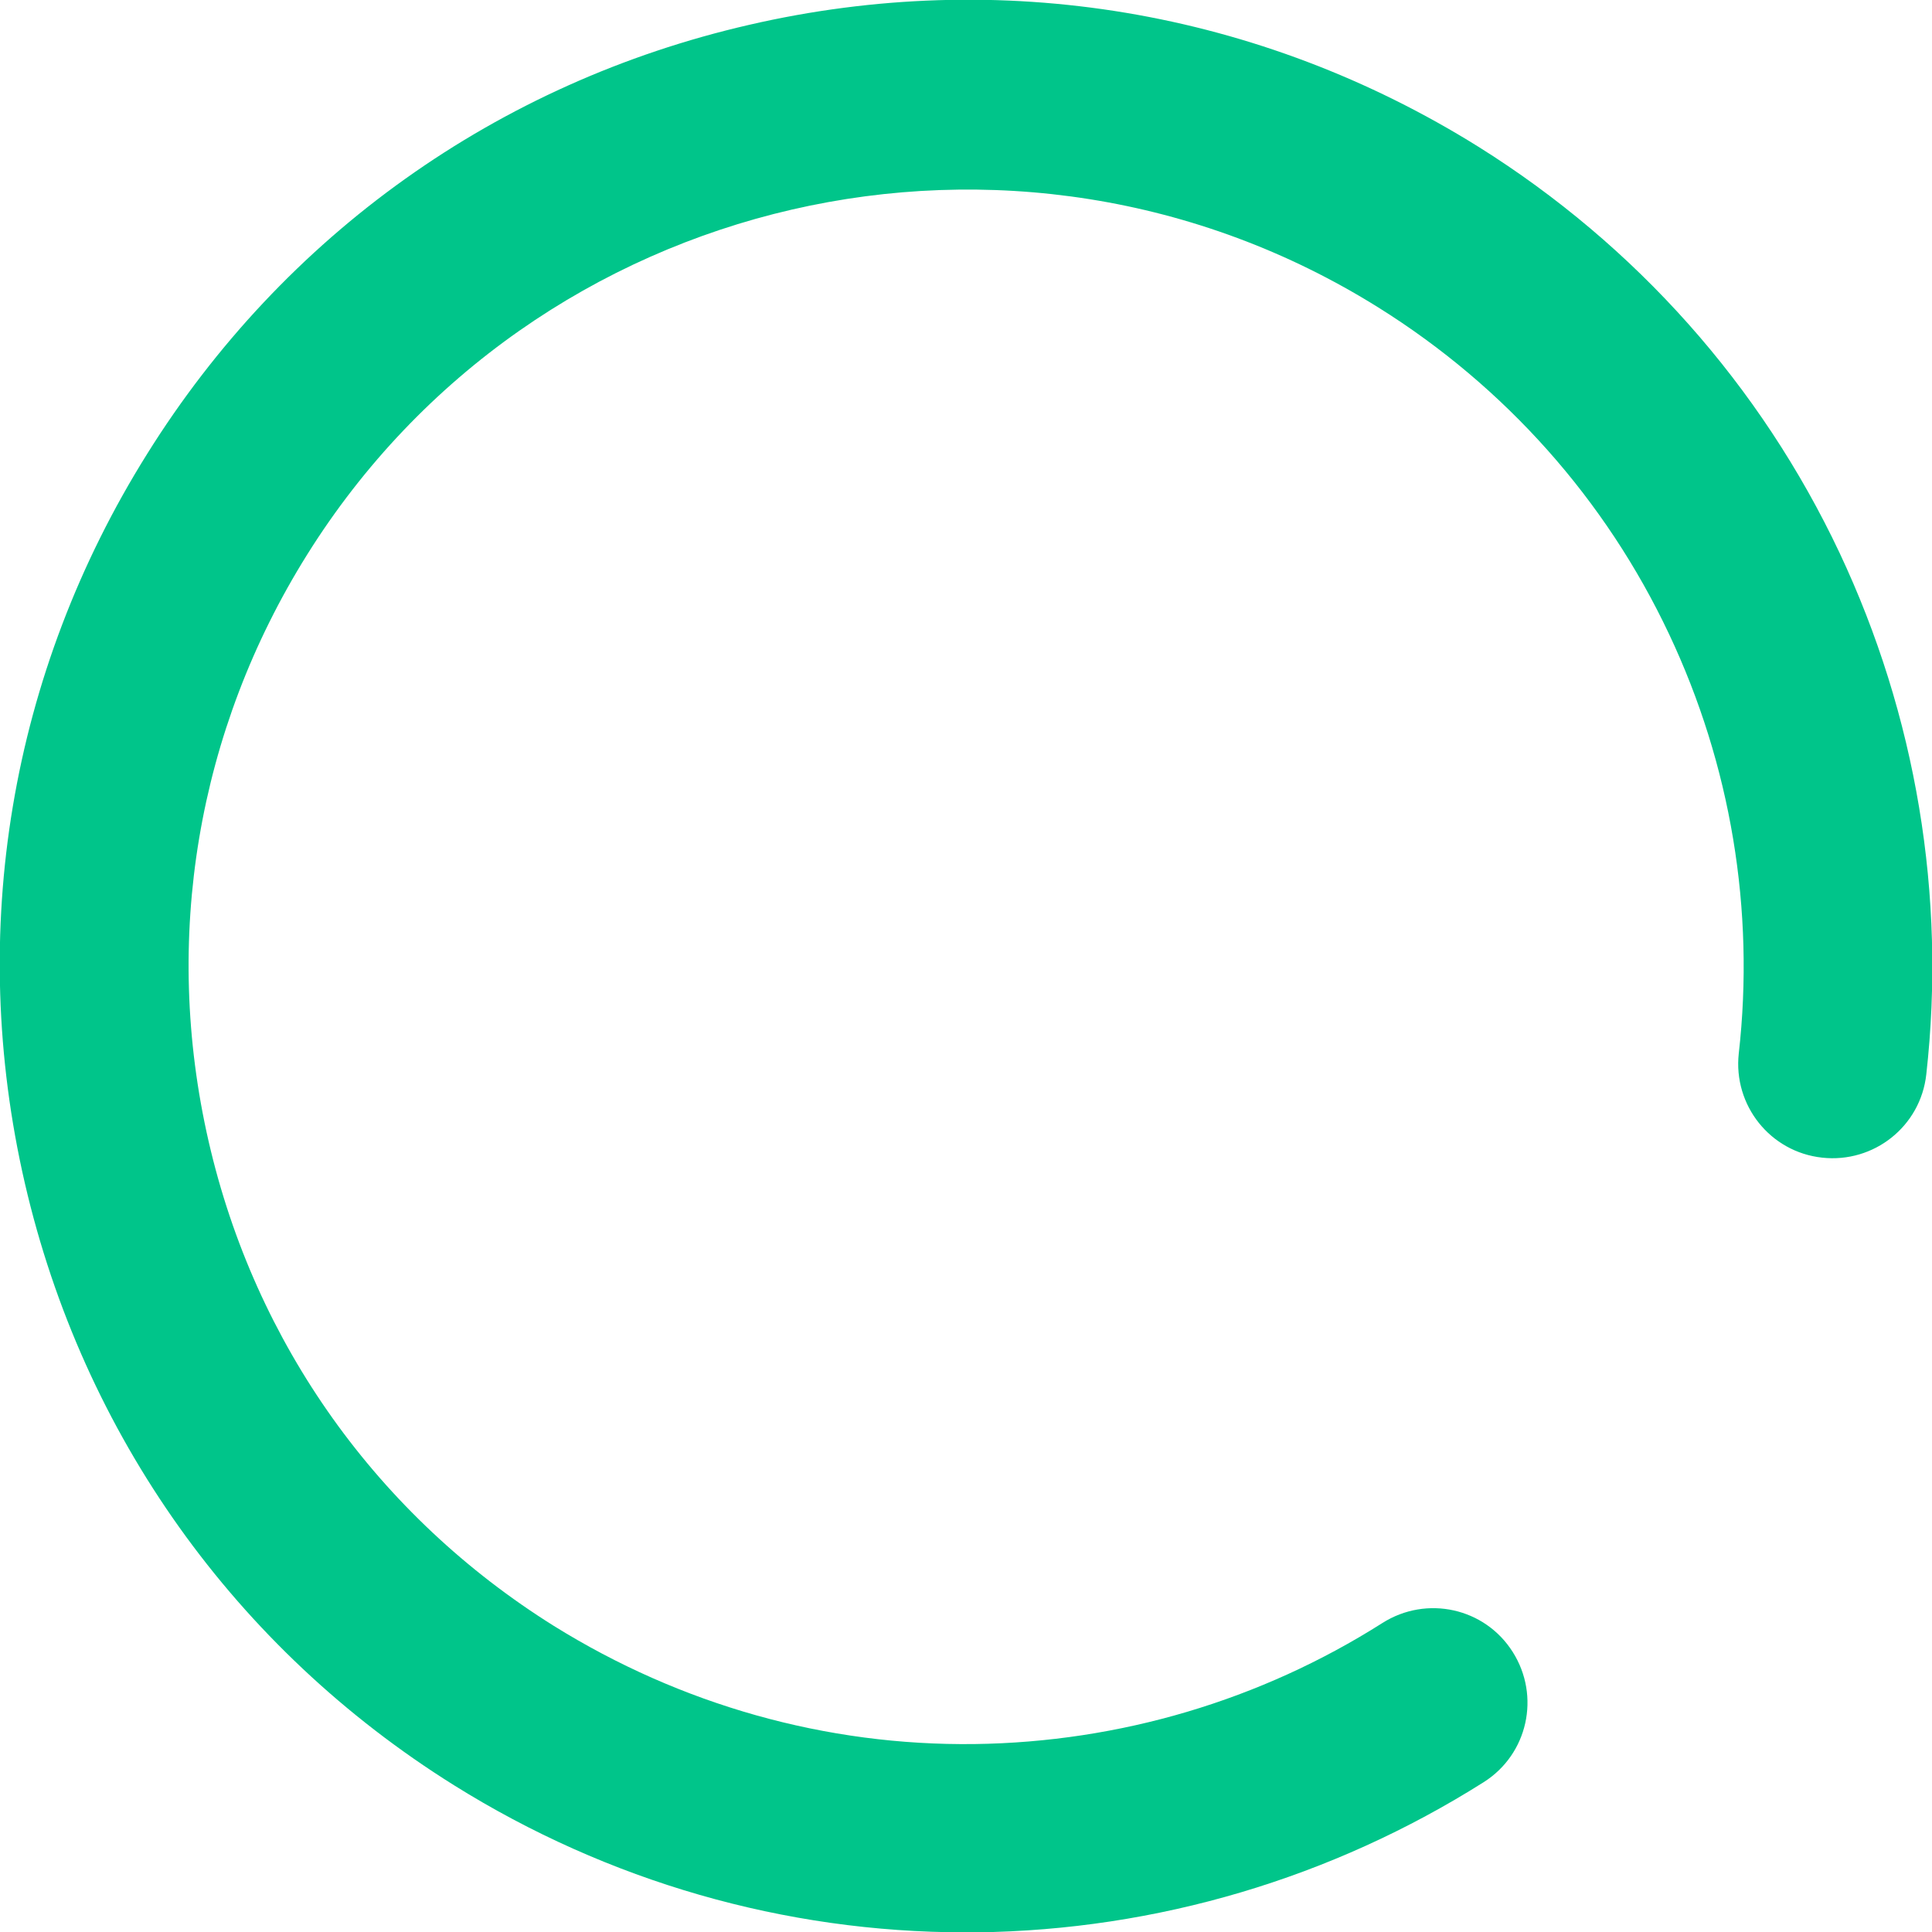<svg width="96" height="96" viewBox="0 0 96 96" fill="none" xmlns="http://www.w3.org/2000/svg">
<path d="M91.405 27.467C87.486 19.161 81.28 12.186 73.461 7.292C62.586 0.505 49.705 -1.652 37.217 1.236C24.73 4.105 14.098 11.68 7.311 22.555C0.505 33.43 -1.651 46.292 1.236 58.798C4.124 71.286 11.698 81.917 22.555 88.705C30.205 93.486 38.98 96.017 47.961 96.017H48.542C57.486 95.905 66.186 93.317 73.724 88.555C75.917 87.167 76.555 84.28 75.167 82.086C73.78 79.892 70.892 79.255 68.698 80.642C62.642 84.486 55.63 86.567 48.43 86.661C41.042 86.755 33.824 84.711 27.523 80.792C18.767 75.317 12.674 66.767 10.367 56.717C8.061 46.667 9.786 36.317 15.261 27.561C26.549 9.505 50.436 3.992 68.492 15.28C74.792 19.217 79.78 24.823 82.93 31.498C86.005 38.005 87.205 45.224 86.398 52.349C86.117 54.917 87.955 57.242 90.542 57.523C93.111 57.805 95.436 55.967 95.717 53.38C96.711 44.511 95.211 35.548 91.405 27.467Z" fill="#00C58A"/>
</svg>
